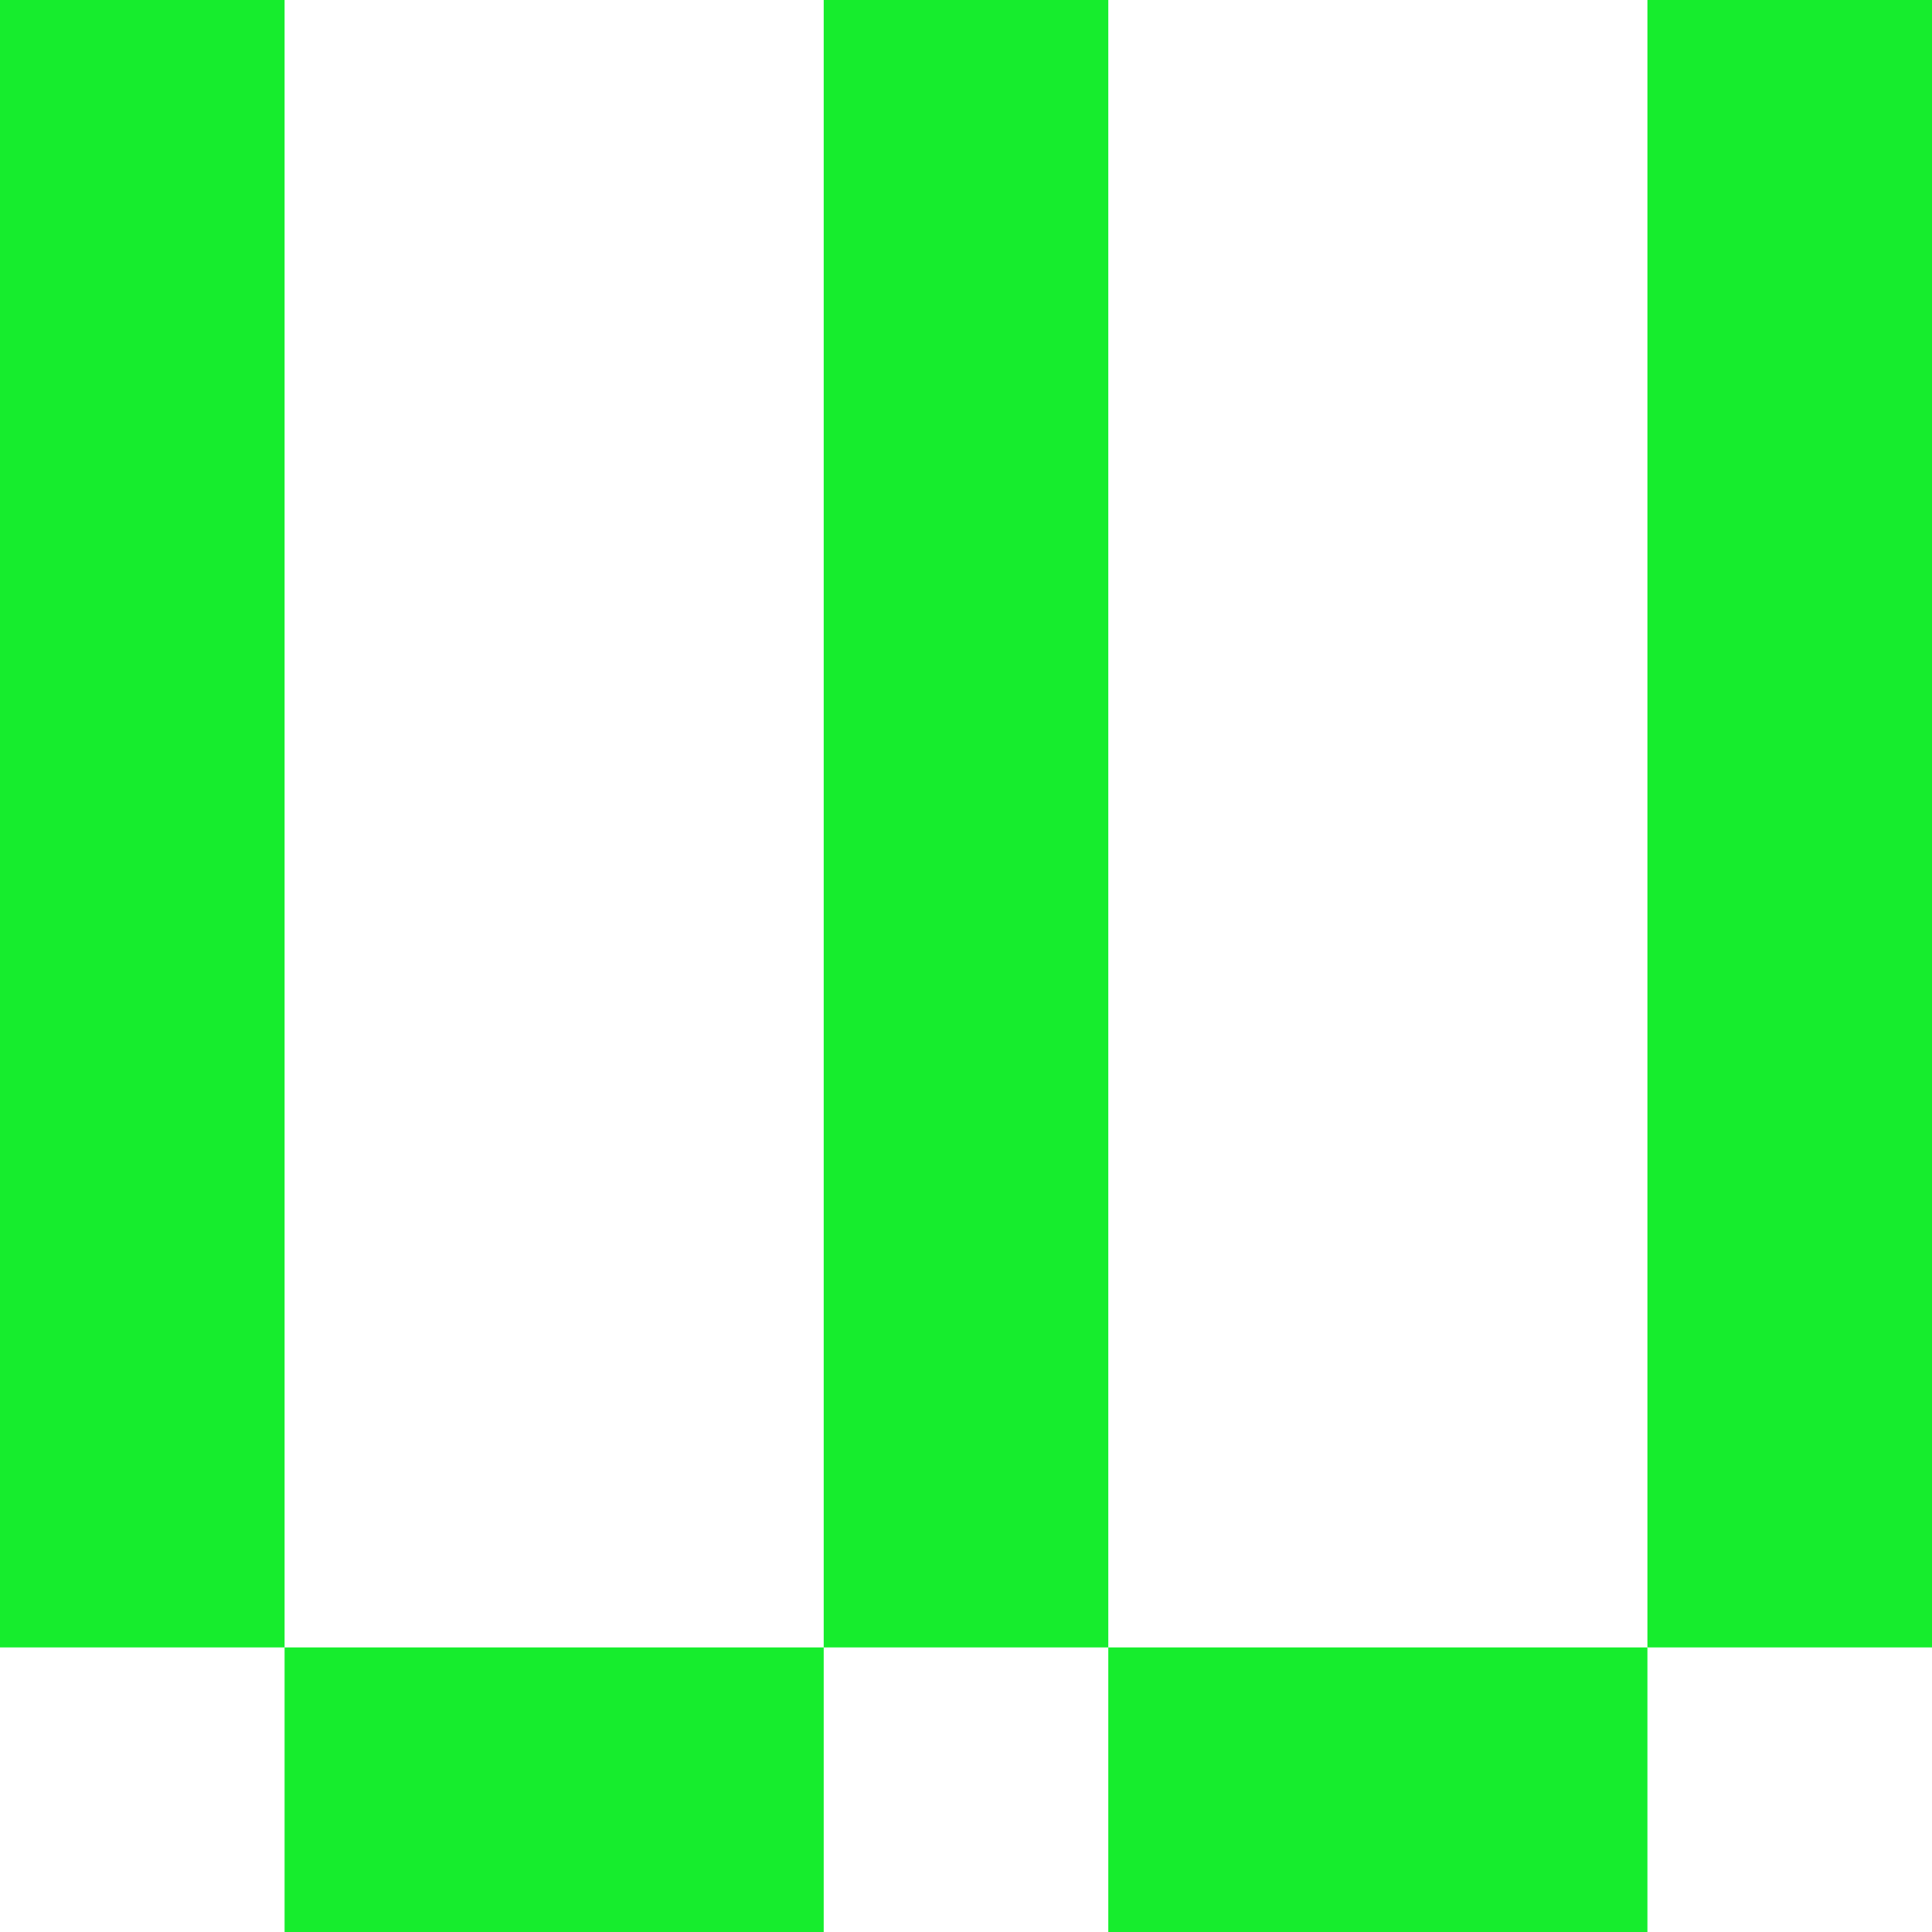 <?xml version="1.0" encoding="UTF-8"?><svg id="Layer_1" xmlns="http://www.w3.org/2000/svg" viewBox="0 0 200 200"><defs><style>.cls-1{fill:#16ed2d;}</style></defs><rect class="cls-1" x="170.54" y="0" width="29.46" height="170.54"/><rect class="cls-1" x="85.27" y="0" width="29.46" height="170.54"/><rect class="cls-1" x="114.73" y="170.54" width="55.81" height="29.46"/><rect class="cls-1" x="0" y="0" width="29.46" height="170.54"/><rect class="cls-1" x="29.46" y="170.54" width="55.81" height="29.46"/></svg>